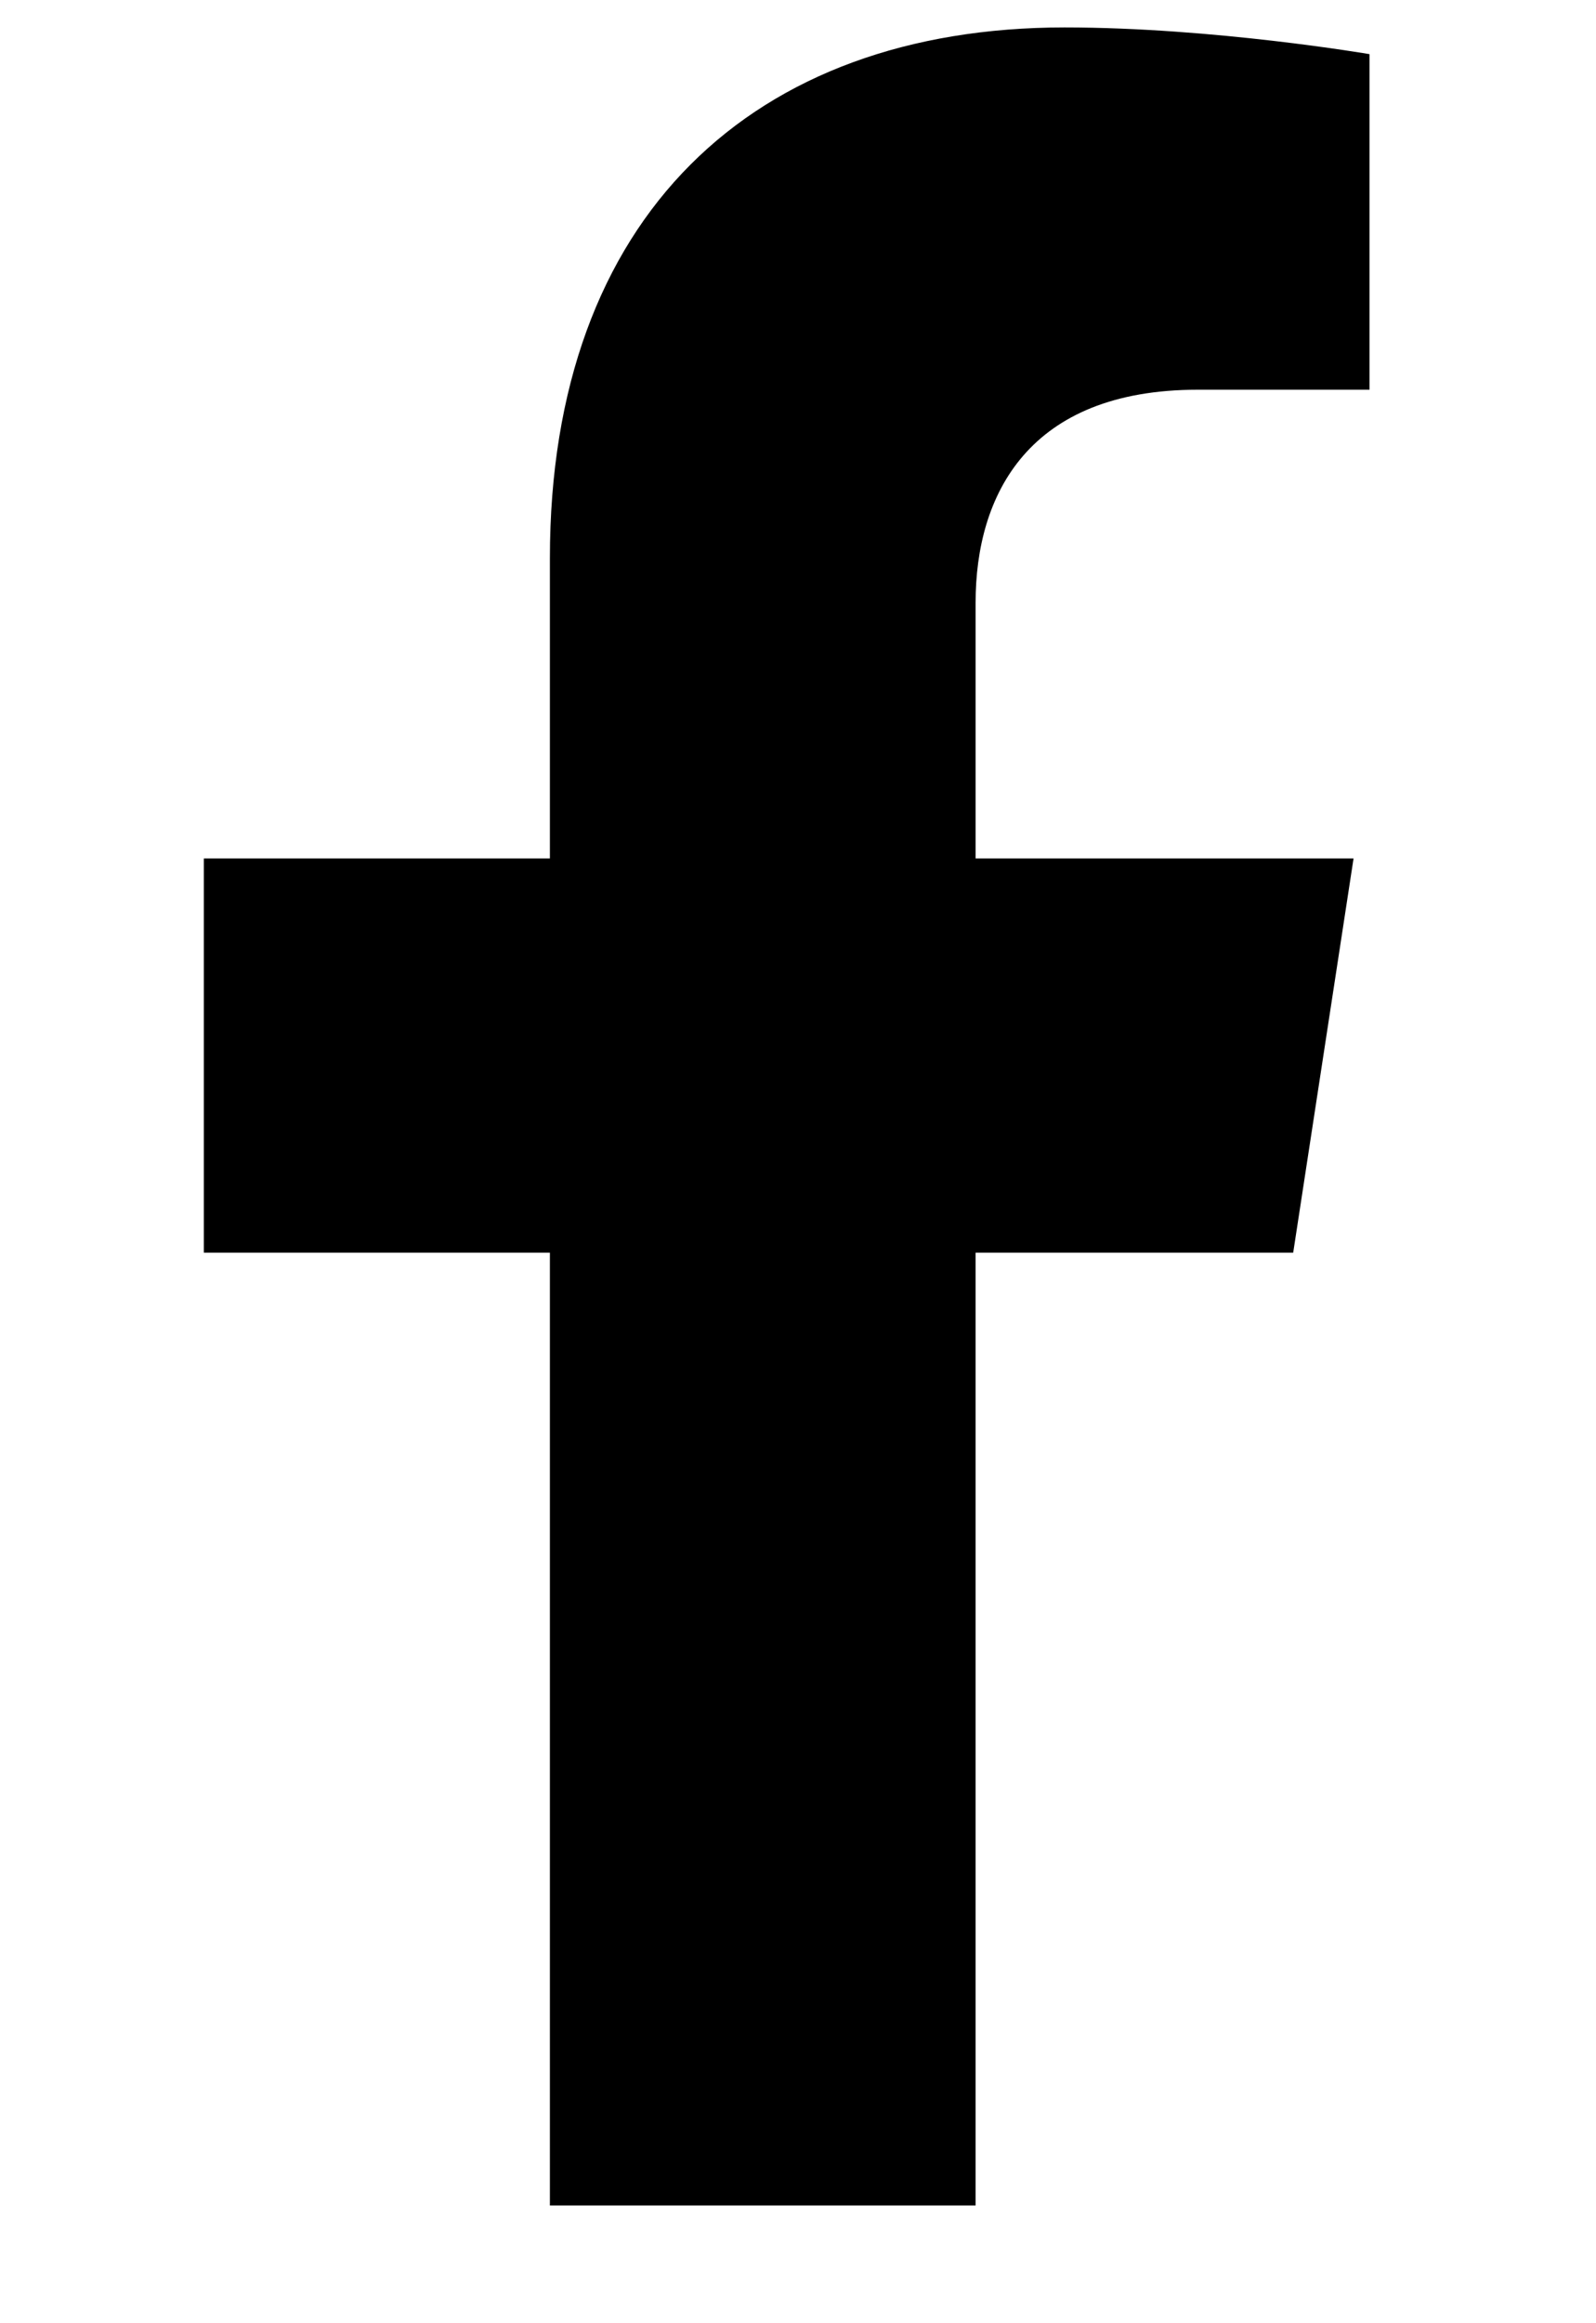 <?xml version="1.0" encoding="UTF-8" standalone="no"?><!DOCTYPE svg PUBLIC "-//W3C//DTD SVG 1.1//EN" "http://www.w3.org/Graphics/SVG/1.1/DTD/svg11.dtd"><svg width="100%" height="100%" viewBox="0 0 11 16" version="1.1" xmlns="http://www.w3.org/2000/svg" xmlns:xlink="http://www.w3.org/1999/xlink" xml:space="preserve" xmlns:serif="http://www.serif.com/" style="fill-rule:evenodd;clip-rule:evenodd;stroke-linejoin:round;stroke-miterlimit:2;"><path d="M8.913,8.627l0.416,-2.715l-2.605,0l0,-1.761c0,-0.743 0.364,-1.467 1.531,-1.467l1.184,0l0,-2.311c0,0 -1.075,-0.184 -2.102,-0.184c-2.145,0 -3.547,1.301 -3.547,3.654l0,2.069l-2.385,0l0,2.715l2.385,0l0,6.562l2.934,0l0,-6.562l2.189,0Z" style="fill-rule:nonzero;"/></svg>